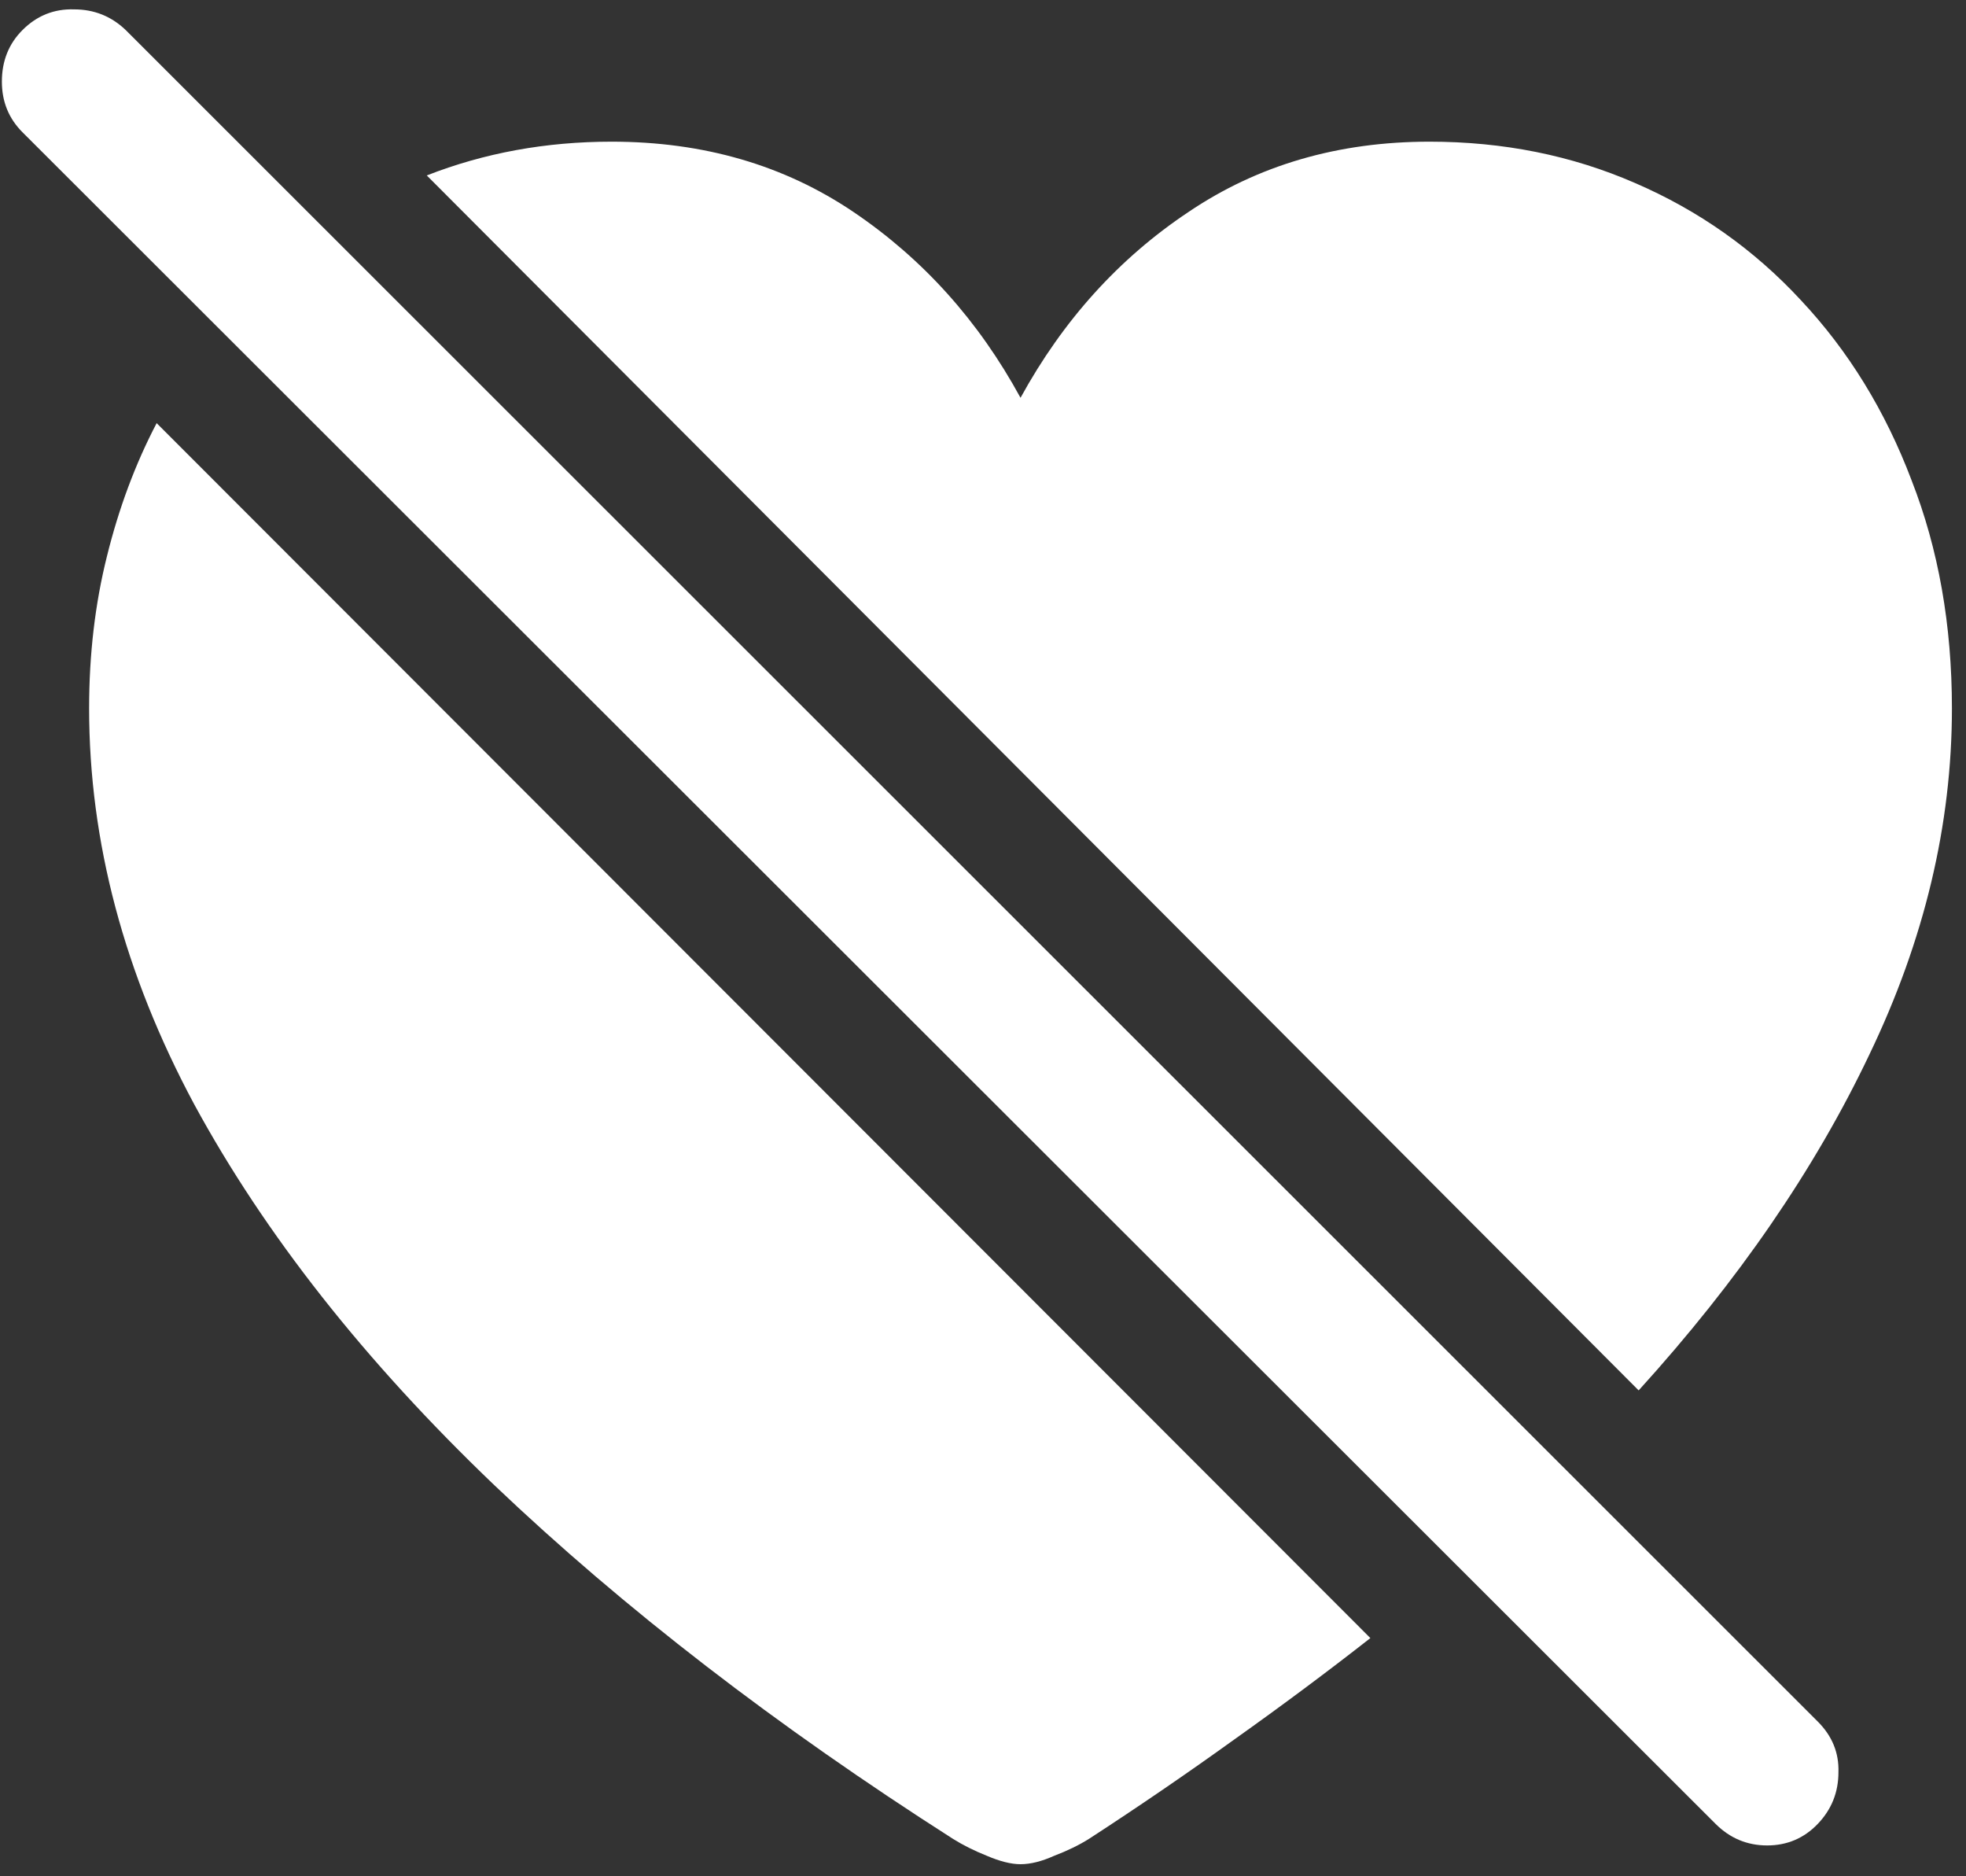 <svg width="131" height="125" viewBox="0 0 131 125" fill="none" xmlns="http://www.w3.org/2000/svg">
<rect x="0" y="0" width="131" height="125" fill="#333333" stroke="none"/>
<path d="M109.188 92.625C115.812 85.333 120.938 77.875 124.562 70.25C128.229 62.625 130.062 54.938 130.062 47.188C130.062 41.646 129.167 36.583 127.375 32C125.625 27.375 123.167 23.375 120 20C116.875 16.625 113.188 14.021 108.938 12.188C104.729 10.354 100.167 9.438 95.25 9.438C89.167 9.438 83.812 11 79.188 14.125C74.562 17.208 70.833 21.333 68 26.5C65.208 21.375 61.5 17.25 56.875 14.125C52.25 11 46.875 9.438 40.75 9.438C36.375 9.438 32.271 10.188 28.438 11.688L109.188 92.625ZM91.312 109.125L10.438 28.188C9.021 30.896 7.917 33.854 7.125 37.062C6.333 40.229 5.938 43.604 5.938 47.188C5.938 56.062 8.271 64.854 12.938 73.562C17.646 82.229 24.312 90.688 32.938 98.938C41.562 107.146 51.75 115 63.5 122.5C64.167 122.917 64.917 123.292 65.75 123.625C66.625 124 67.375 124.188 68 124.188C68.667 124.188 69.417 124 70.25 123.625C71.125 123.292 71.896 122.917 72.562 122.5C75.896 120.333 79.125 118.125 82.25 115.875C85.417 113.625 88.438 111.375 91.312 109.125ZM114.312 121.5C115.271 122.458 116.417 122.938 117.75 122.938C119.083 122.938 120.208 122.458 121.125 121.5C122.042 120.542 122.5 119.396 122.5 118.062C122.542 116.771 122.083 115.646 121.125 114.688L8.375 2C7.417 1.083 6.271 0.625 4.938 0.625C3.604 0.583 2.458 1.042 1.5 2C0.583 2.917 0.125 4.062 0.125 5.438C0.125 6.771 0.583 7.896 1.5 8.812L114.312 121.5Z" fill="white"/>
</svg>
